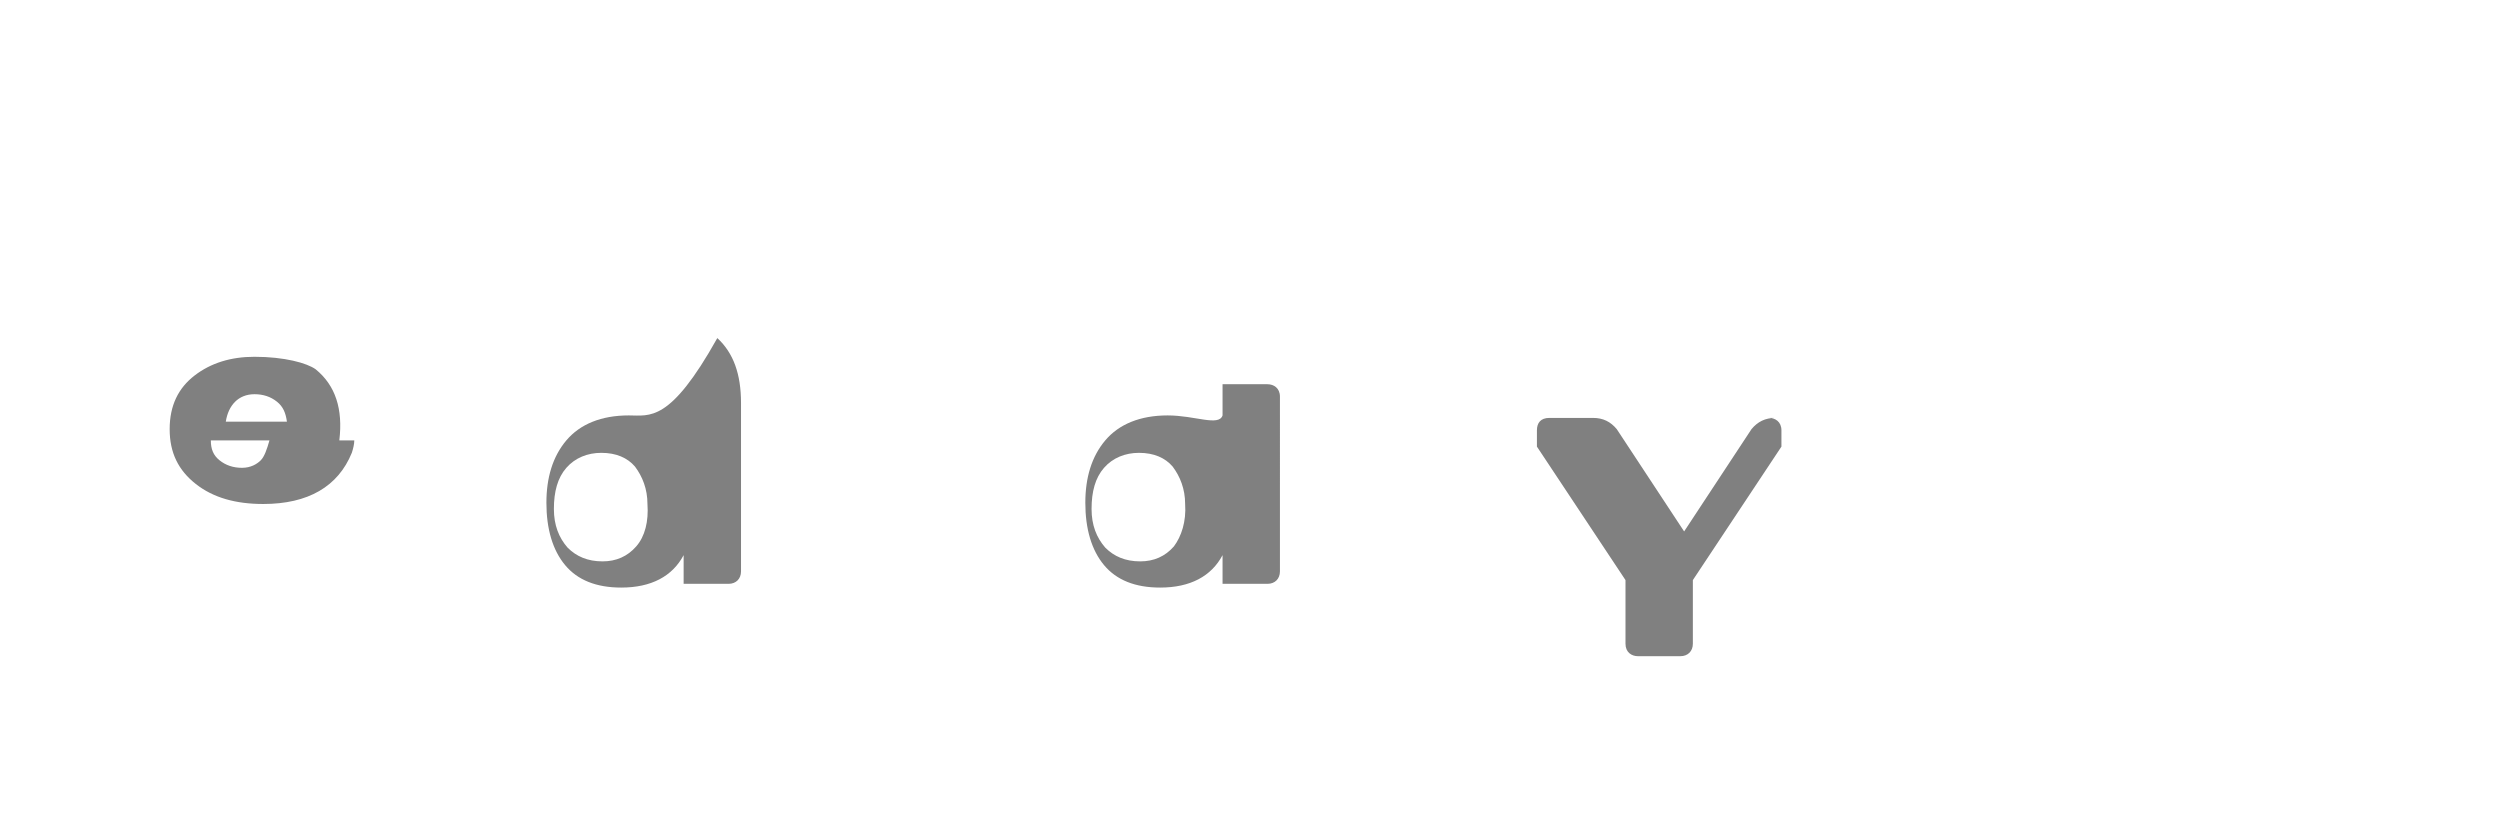 <?xml version="1.0" encoding="utf-8"?>
<!-- Generator: Custom -->
<svg xmlns="http://www.w3.org/2000/svg" xmlns:xlink="http://www.w3.org/1999/xlink" x="0px" y="0px"
	 viewBox="0 0 200.4 66.5" style="enable-background:new 0 0 200.4 66.5;" xml:space="preserve">
<style type="text/css">
	.ebay-0{fill:#808080;} <!-- Grey color -->
</style>
<g>
	<path id="e" class="ebay-0" d="M20.4,28.6c-1.9,0-3.5,0.5-4.8,1.5c-1.3,1-2,2.4-2,4.3s0.7,3.3,2.1,4.4c1.4,1.1,3.2,1.6,5.4,1.6
		c3.6,0,6-1.4,7.1-4.1c0.1-0.3,0.2-0.7,0.2-1h-6.8c-0.2,0.7-0.4,1.3-0.7,1.6c-0.3,0.3-0.8,0.6-1.5,0.6c-0.7,0-1.3-0.2-1.8-0.6
		c-0.5-0.4-0.7-0.9-0.7-1.6h10.3c0.3-2.5-0.3-4.4-1.9-5.7C24.6,29.1,22.8,28.6,20.4,28.6z M20.4,31.6c0.7,0,1.3,0.2,1.8,0.6
		c0.5,0.4,0.7,0.9,0.8,1.6h-4.9C18.3,32.5,19.1,31.6,20.4,31.6z"/>
	<path id="b" class="ebay-0" d="M50.4,33.3c-2.2,0-3.9,0.7-5,2c-1.1,1.3-1.6,3-1.6,5c0,2.1,0.5,3.8,1.5,5c1,1.2,2.5,1.8,4.5,1.8
		c2.4,0,4.1-0.9,5-2.6v2.3h3.6c0.6,0,1-0.4,1-1v-13.5c0-2.3-0.6-4-1.9-5.2C53.7,33.9,52.1,33.3,50.4,33.3z M51,43.8
		c-0.7,0.8-1.6,1.2-2.7,1.2c-1.2,0-2.1-0.4-2.8-1.1c-0.7-0.8-1.1-1.8-1.1-3.1c0-1.4,0.3-2.5,1-3.3c0.7-0.8,1.7-1.2,2.8-1.2
		c1.2,0,2.1,0.4,2.7,1.1c0.6,0.8,1,1.8,1,3C52,41.8,51.7,43,51,43.8z"/>
	<path id="a" class="ebay-0" d="M93.6,33.3c-2.2,0-3.9,0.7-5,2c-1.1,1.3-1.6,3-1.6,5c0,2.1,0.5,3.8,1.5,5c1,1.2,2.5,1.8,4.5,1.8
		c2.4,0,4.1-0.9,5-2.6v2.3h3.6c0.6,0,1-0.4,1-1V31.8c0-0.7-0.5-1-1-1h-3.6v2.5C97.7,34.2,95.8,33.3,93.6,33.3z M94.1,43.8
		c-0.7,0.8-1.6,1.2-2.7,1.2c-1.2,0-2.1-0.4-2.8-1.1c-0.7-0.8-1.1-1.8-1.1-3.1c0-1.4,0.3-2.5,1-3.3c0.7-0.8,1.7-1.2,2.8-1.2
		c1.2,0,2.1,0.4,2.7,1.1c0.6,0.8,1,1.8,1,3C95.1,41.8,94.7,43,94.1,43.8z"/>
	<path id="y" class="ebay-0" d="M142.3,33.5c-0.8,0-1.4,0.3-1.9,0.9l-5.4,8.2l-5.4-8.2c-0.5-0.6-1.1-0.9-1.9-0.9h-3.5
		c-0.7,0-1,0.4-1,1v1.3l7.1,10.7v5.1c0,0.7,0.5,1,1,1h3.4c0.6,0,1-0.4,1-1v-5.1l7.1-10.7v-1.3c0-0.7-0.5-1-1-1H142.3z"/>
</g>
</svg>
